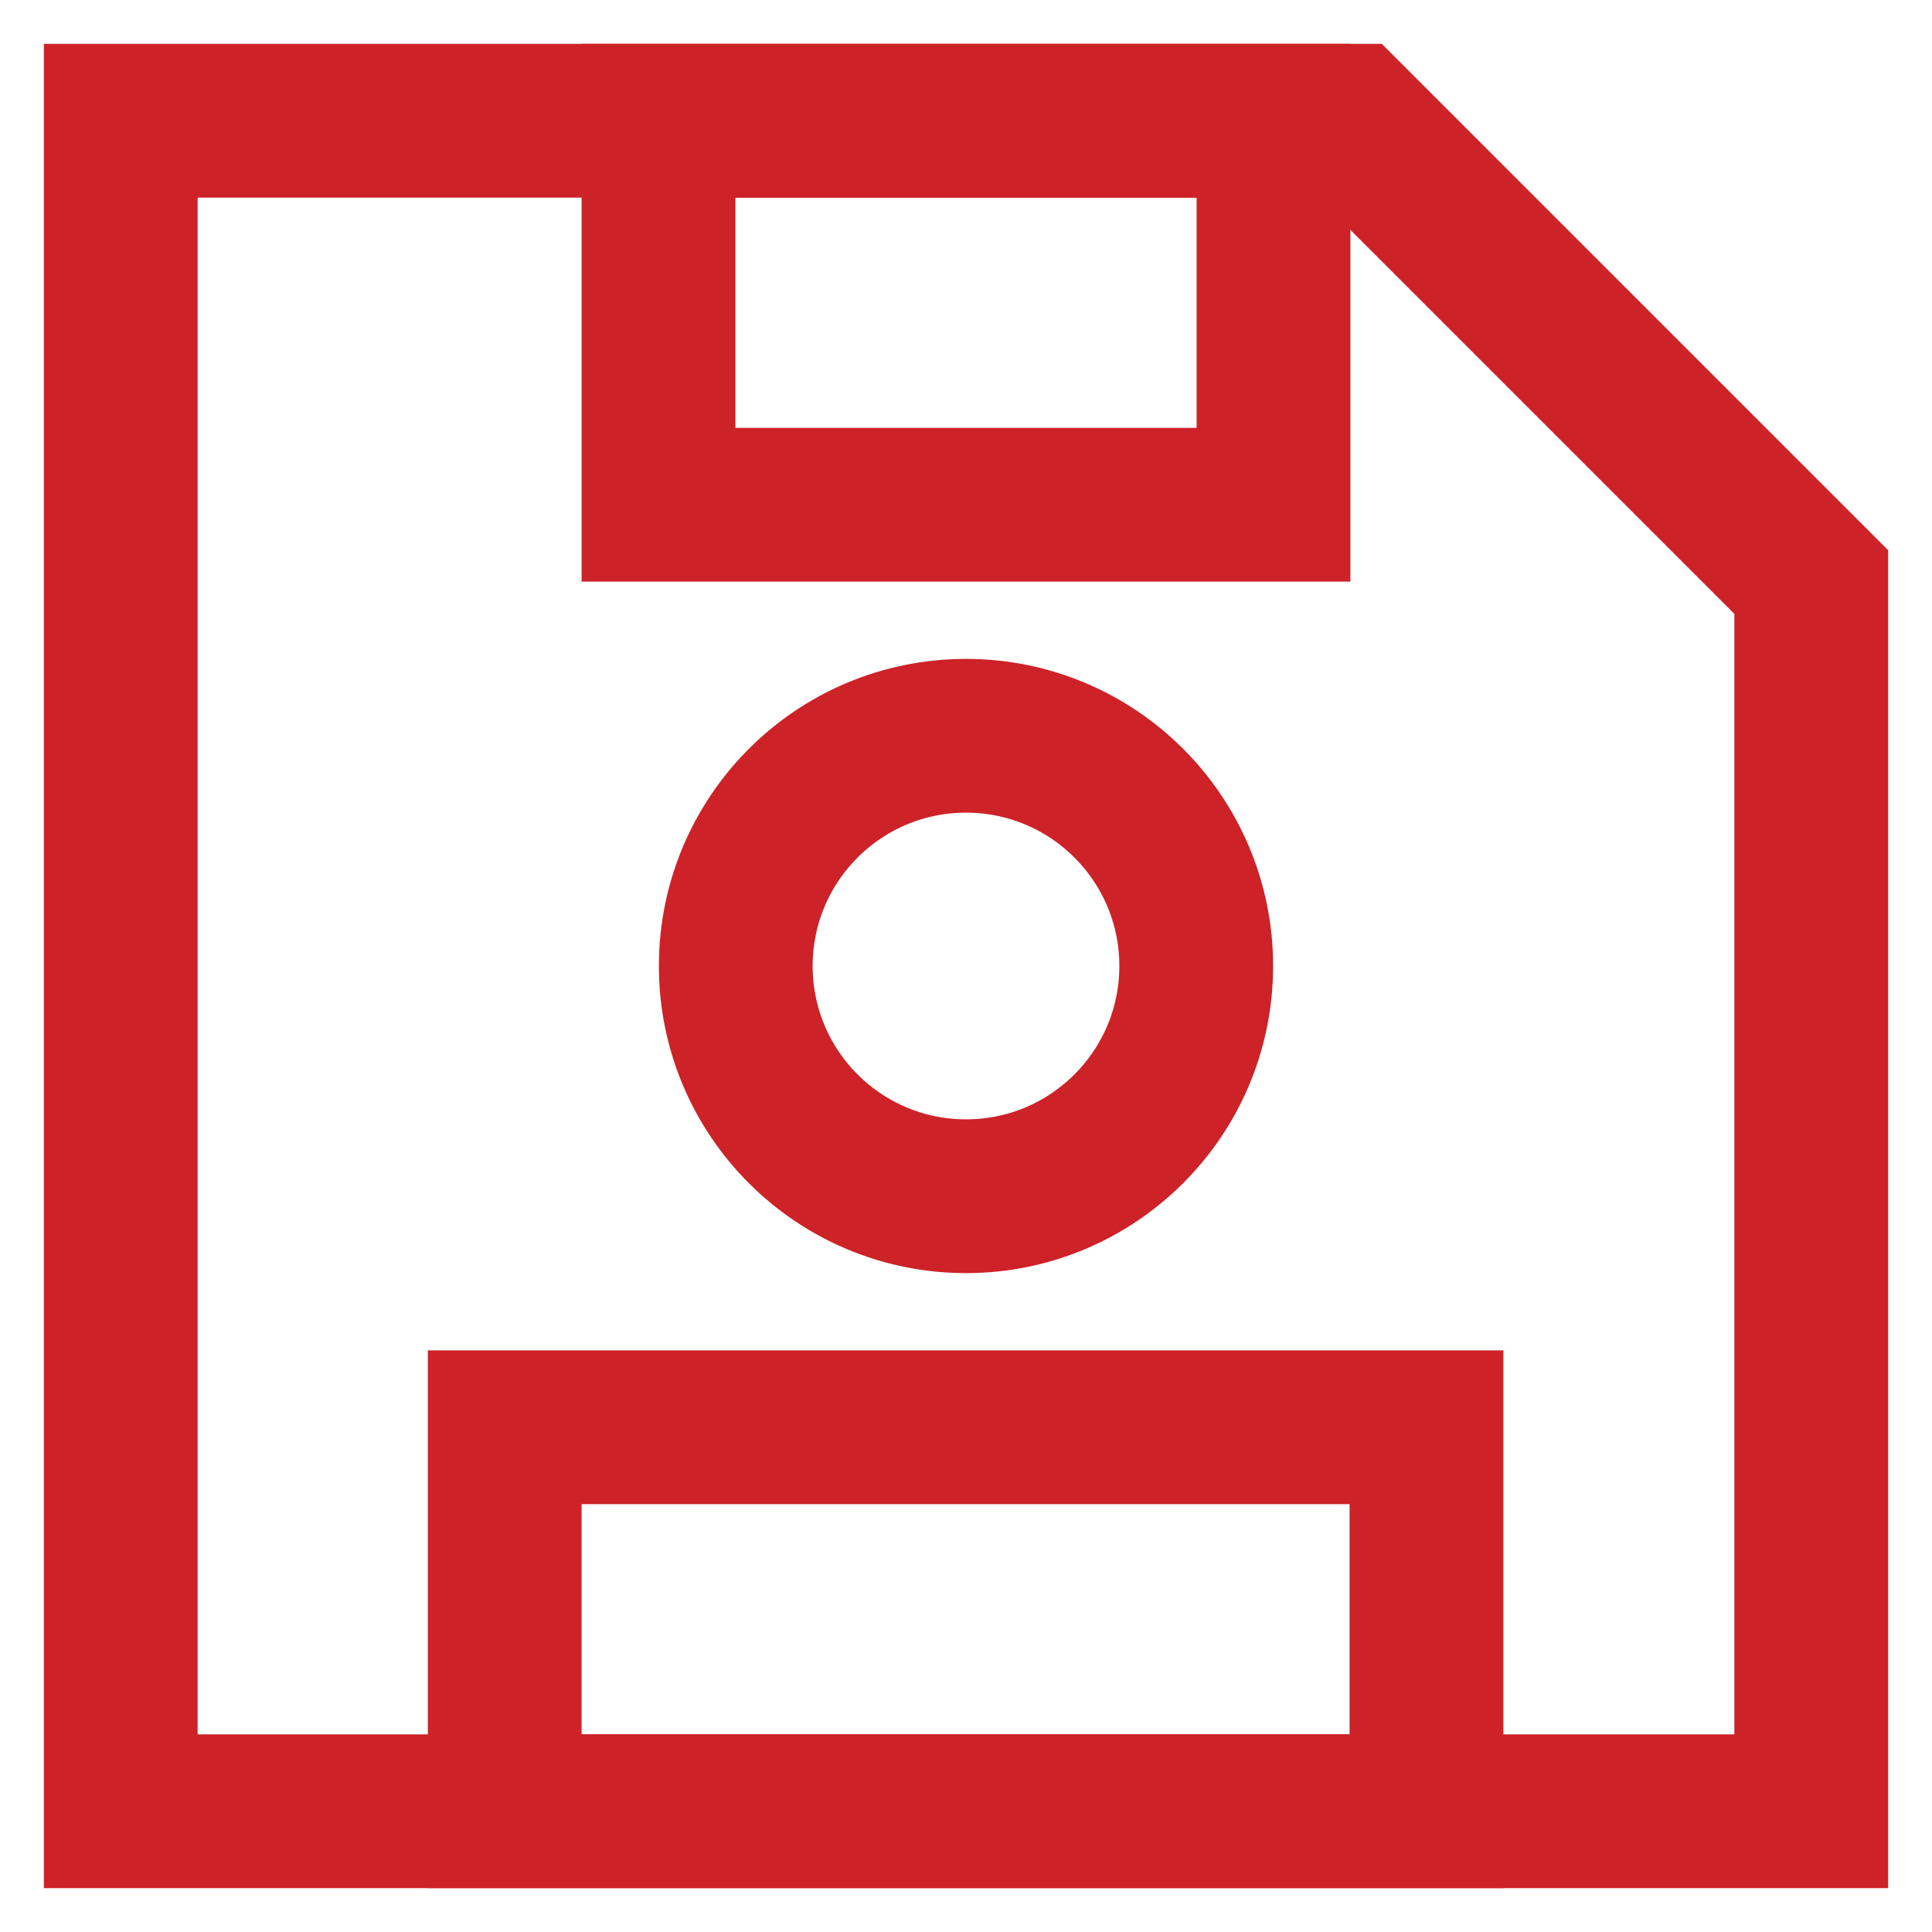 <?xml version="1.0" encoding="UTF-8" standalone="no"?>
<!DOCTYPE svg PUBLIC "-//W3C//DTD SVG 1.1//EN" "http://www.w3.org/Graphics/SVG/1.1/DTD/svg11.dtd">
<svg width="100%" height="100%" viewBox="0 0 800 800" version="1.1" xmlns="http://www.w3.org/2000/svg" xmlns:xlink="http://www.w3.org/1999/xlink" xml:space="preserve" xmlns:serif="http://www.serif.com/" style="fill-rule:evenodd;clip-rule:evenodd;stroke-miterlimit:10;">
    <path d="M750,750L50,750L50,50L559,50L750,241L750,750Z" style="fill:none;fill-rule:nonzero;stroke:rgb(205,34,39);stroke-width:63.67px;"/>
    <rect x="272.667" y="50" width="254.667" height="159" style="fill:none;stroke:rgb(205,34,39);stroke-width:63.67px;"/>
    <rect x="209" y="591" width="381.667" height="159" style="fill:none;stroke:rgb(205,34,39);stroke-width:63.67px;"/>
    <circle cx="400" cy="400" r="95.333" style="fill:none;stroke:rgb(205,34,39);stroke-width:63.67px;"/>
</svg>

